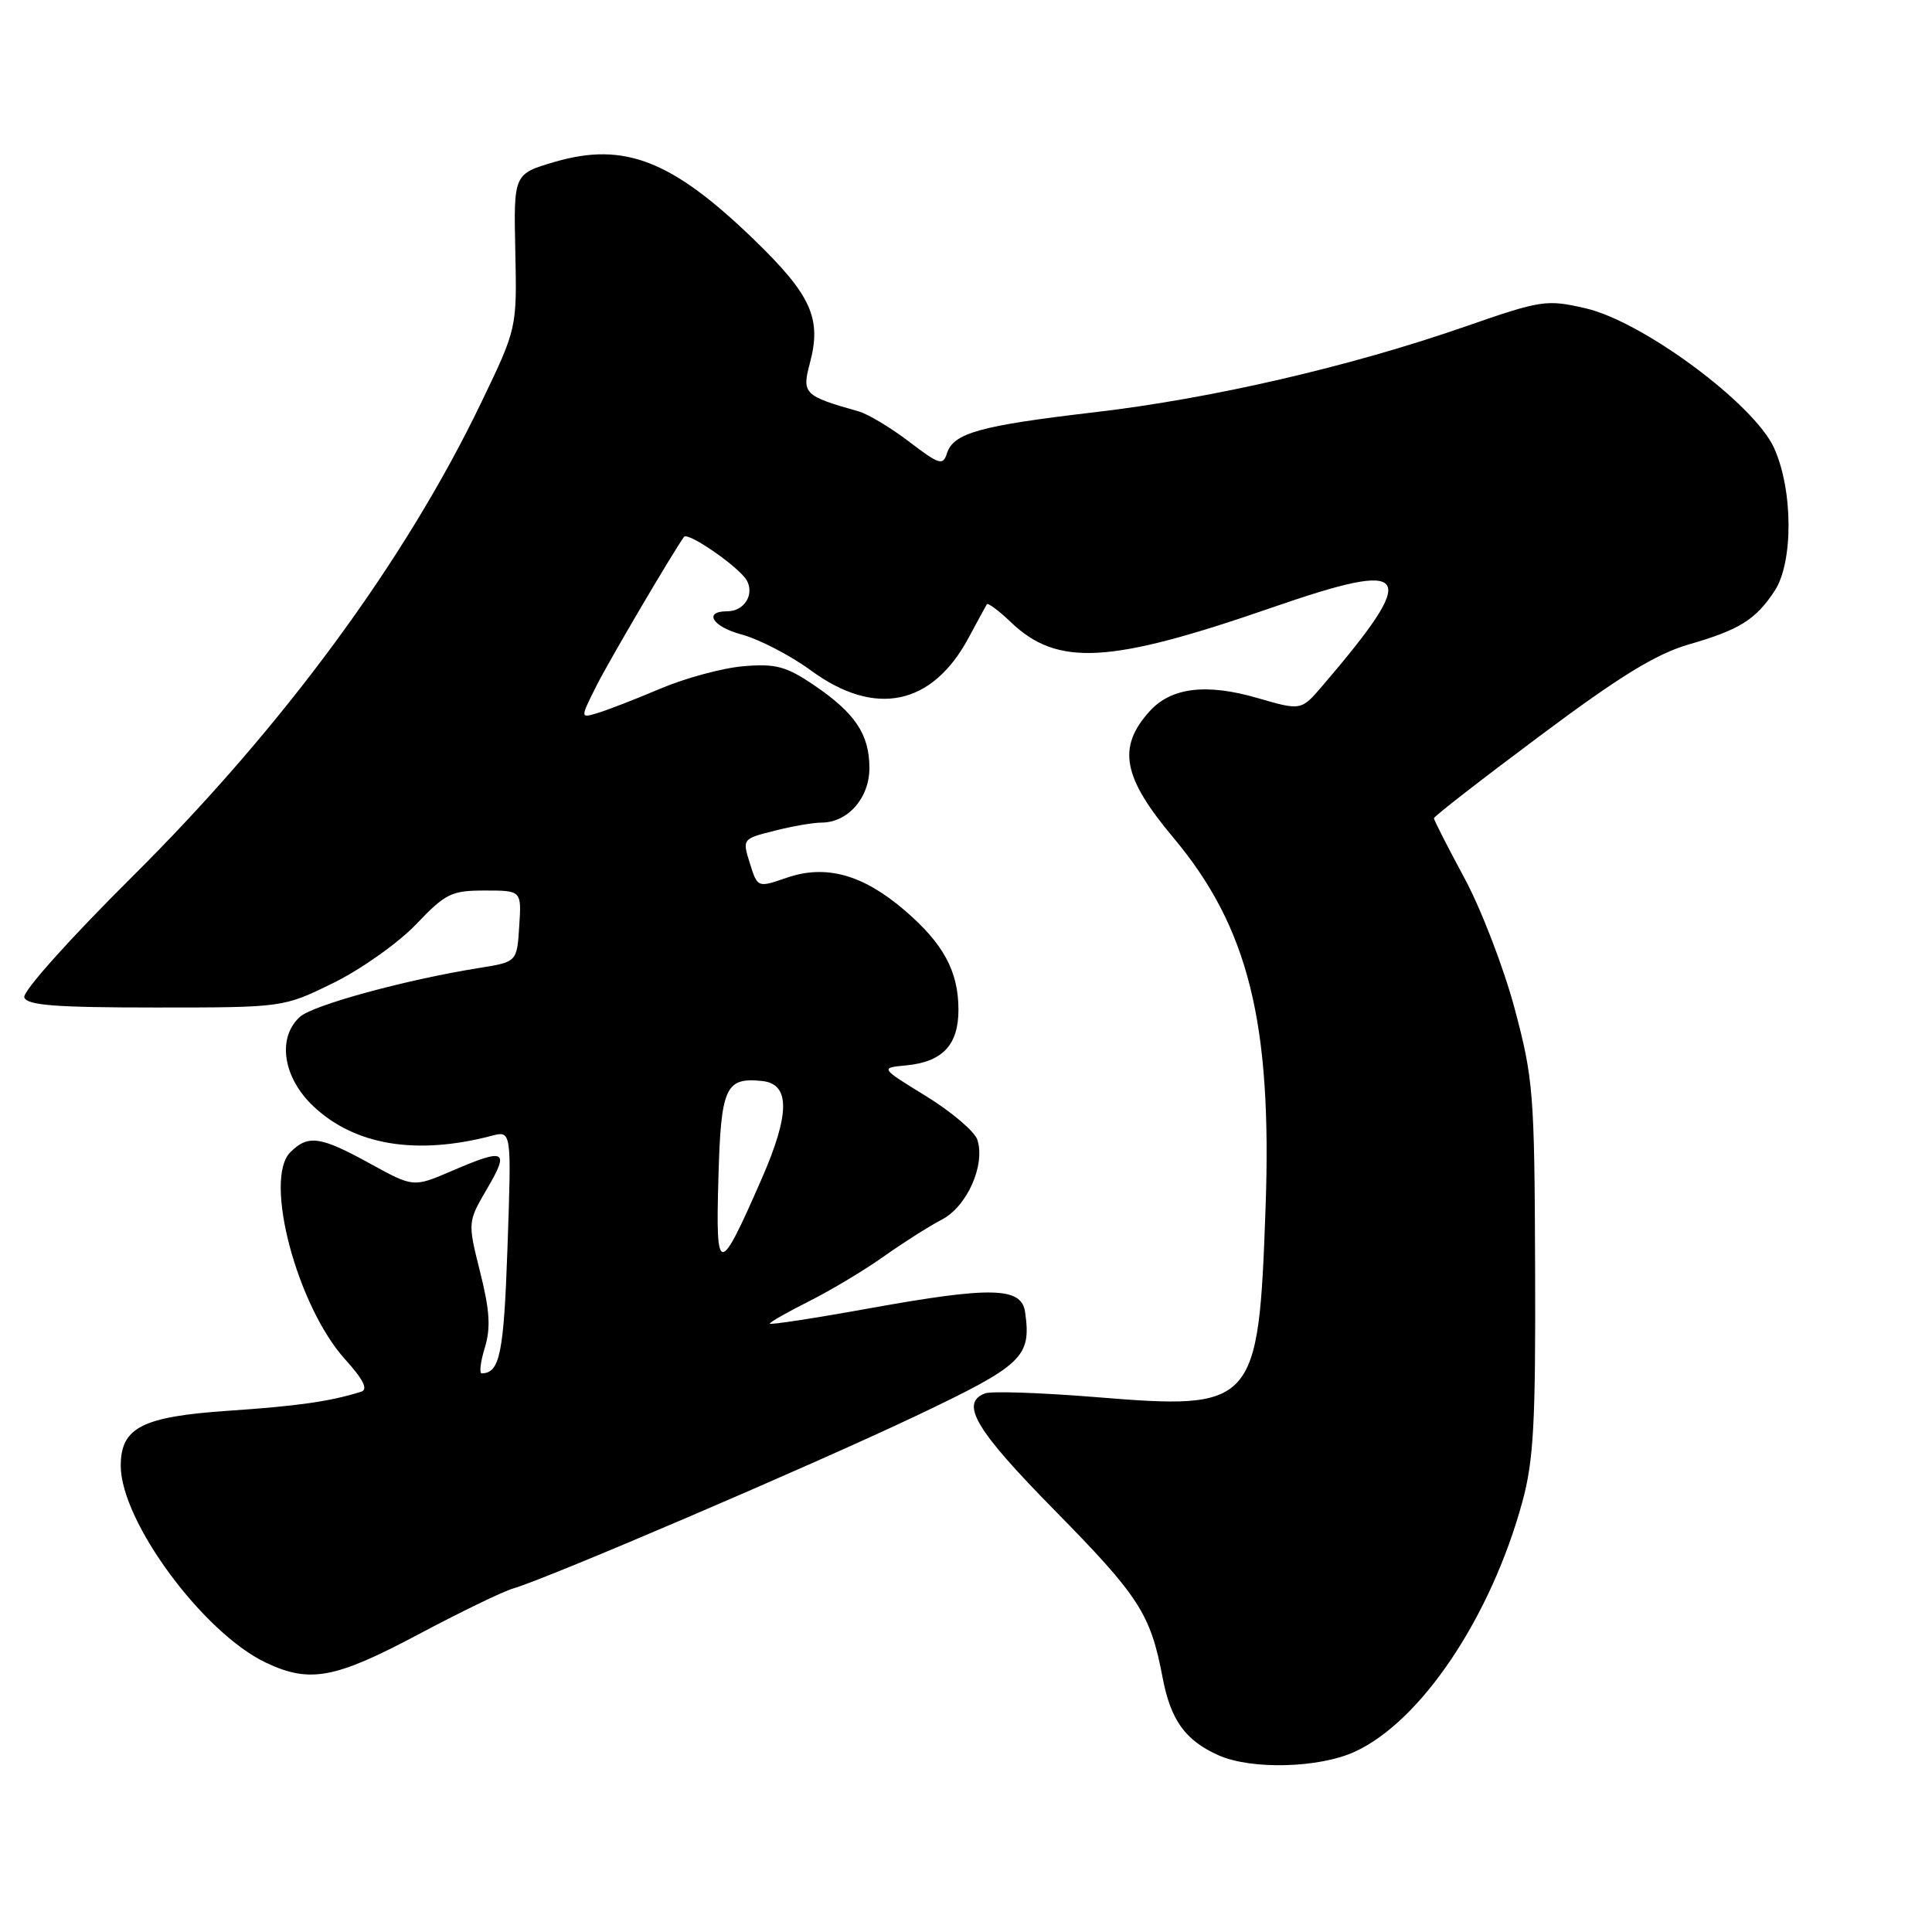 <?xml version="1.0" encoding="UTF-8" standalone="no"?>
<!DOCTYPE svg PUBLIC "-//W3C//DTD SVG 1.1//EN" "http://www.w3.org/Graphics/SVG/1.1/DTD/svg11.dtd" >
<svg xmlns="http://www.w3.org/2000/svg" xmlns:xlink="http://www.w3.org/1999/xlink" version="1.1" viewBox="0 0 256 256">
 <g >
 <path fill="currentColor"
d=" M 179.50 232.12 C 188.29 228.10 197.54 214.31 201.72 199.00 C 203.21 193.55 203.49 188.56 203.41 168.00 C 203.33 144.85 203.18 142.96 200.70 133.65 C 199.25 128.23 196.25 120.43 194.03 116.32 C 191.81 112.21 190.00 108.65 190.00 108.42 C 190.00 108.18 196.31 103.28 204.03 97.52 C 214.62 89.60 219.45 86.64 223.78 85.39 C 230.49 83.45 232.62 82.12 235.14 78.31 C 237.64 74.51 237.60 64.93 235.07 59.35 C 232.42 53.52 217.67 42.59 210.09 40.85 C 204.90 39.66 204.28 39.75 194.09 43.29 C 178.88 48.58 160.54 52.82 145.00 54.63 C 129.87 56.40 126.33 57.38 125.48 60.06 C 124.95 61.73 124.47 61.58 120.47 58.53 C 118.03 56.67 115.02 54.86 113.77 54.51 C 106.54 52.47 106.23 52.16 107.31 48.13 C 108.90 42.19 107.50 39.10 99.91 31.75 C 89.05 21.25 82.73 18.77 73.55 21.44 C 68.06 23.04 68.06 23.04 68.28 33.27 C 68.50 43.50 68.50 43.50 63.78 53.31 C 53.69 74.32 37.46 96.37 17.53 116.16 C 9.17 124.47 2.97 131.40 3.22 132.16 C 3.58 133.21 7.35 133.50 20.61 133.50 C 37.55 133.50 37.55 133.50 44.22 130.22 C 47.89 128.41 52.80 124.92 55.14 122.47 C 59.04 118.38 59.81 118.00 64.25 118.00 C 69.11 118.00 69.11 118.00 68.80 122.73 C 68.50 127.46 68.50 127.46 63.50 128.26 C 53.88 129.79 41.48 133.17 39.75 134.73 C 36.69 137.50 37.48 142.78 41.54 146.60 C 47.01 151.76 55.18 153.11 65.14 150.50 C 67.78 149.81 67.78 149.81 67.25 165.15 C 66.76 179.35 66.24 181.93 63.84 181.98 C 63.48 181.99 63.66 180.46 64.24 178.58 C 65.04 175.95 64.90 173.65 63.62 168.55 C 61.96 161.93 61.96 161.93 64.57 157.46 C 67.55 152.38 66.96 152.10 59.83 155.17 C 54.78 157.34 54.78 157.34 49.01 154.17 C 42.43 150.55 40.82 150.32 38.46 152.69 C 34.90 156.24 39.36 173.07 45.73 180.12 C 48.16 182.81 48.80 184.11 47.86 184.41 C 43.74 185.70 39.48 186.31 30.29 186.93 C 18.83 187.71 16.00 189.15 16.00 194.22 C 16.00 201.56 26.90 216.35 35.23 220.31 C 41.03 223.06 44.37 222.44 55.35 216.61 C 60.93 213.64 66.62 210.88 68.00 210.48 C 72.62 209.14 107.72 194.10 121.38 187.61 C 135.58 180.86 136.68 179.82 135.83 173.85 C 135.36 170.54 131.39 170.44 115.25 173.35 C 107.96 174.67 102.00 175.58 102.00 175.39 C 102.00 175.19 104.36 173.85 107.25 172.40 C 110.14 170.95 114.58 168.28 117.13 166.47 C 119.68 164.66 123.13 162.47 124.80 161.60 C 128.13 159.88 130.58 154.39 129.51 151.04 C 129.17 149.95 126.12 147.35 122.75 145.27 C 116.61 141.50 116.61 141.50 120.06 141.17 C 124.89 140.71 127.00 138.47 127.00 133.80 C 127.00 128.69 125.00 125.01 119.83 120.59 C 114.32 115.87 109.42 114.52 104.26 116.30 C 100.38 117.64 100.38 117.64 99.36 114.39 C 98.35 111.17 98.37 111.15 102.62 110.08 C 104.96 109.48 107.76 109.00 108.83 109.00 C 112.34 109.00 115.20 105.75 115.20 101.77 C 115.20 97.28 113.29 94.45 107.76 90.72 C 104.14 88.28 102.75 87.92 98.50 88.28 C 95.75 88.51 90.80 89.85 87.50 91.25 C 84.20 92.65 80.46 94.10 79.18 94.48 C 76.87 95.18 76.87 95.18 79.05 90.84 C 80.73 87.50 89.05 73.36 90.63 71.14 C 91.15 70.42 98.05 75.22 98.97 76.94 C 99.98 78.83 98.59 81.00 96.36 81.00 C 93.16 81.00 94.39 83.03 98.22 84.06 C 100.57 84.69 104.74 86.85 107.47 88.85 C 115.96 95.07 123.53 93.49 128.35 84.50 C 129.53 82.30 130.62 80.31 130.76 80.07 C 130.90 79.84 132.32 80.89 133.90 82.40 C 140.11 88.36 146.97 87.98 168.56 80.50 C 187.21 74.04 188.25 75.64 175.26 90.84 C 172.41 94.17 172.41 94.17 166.62 92.49 C 159.83 90.52 155.16 91.09 152.31 94.27 C 148.02 99.03 148.76 102.98 155.44 110.95 C 165.43 122.86 168.58 135.48 167.69 160.17 C 166.76 186.31 166.28 186.85 145.27 185.13 C 137.99 184.54 131.35 184.31 130.52 184.63 C 127.15 185.92 129.26 189.47 139.75 200.13 C 150.94 211.51 152.46 213.86 154.05 222.29 C 155.13 227.96 157.07 230.64 161.50 232.60 C 165.85 234.52 174.79 234.28 179.50 232.12 Z  M 95.19 156.21 C 95.52 144.04 96.11 142.73 101.00 143.24 C 104.71 143.63 104.69 147.59 100.93 156.19 C 95.27 169.14 94.82 169.14 95.19 156.21 Z "/>
</g>
</svg>